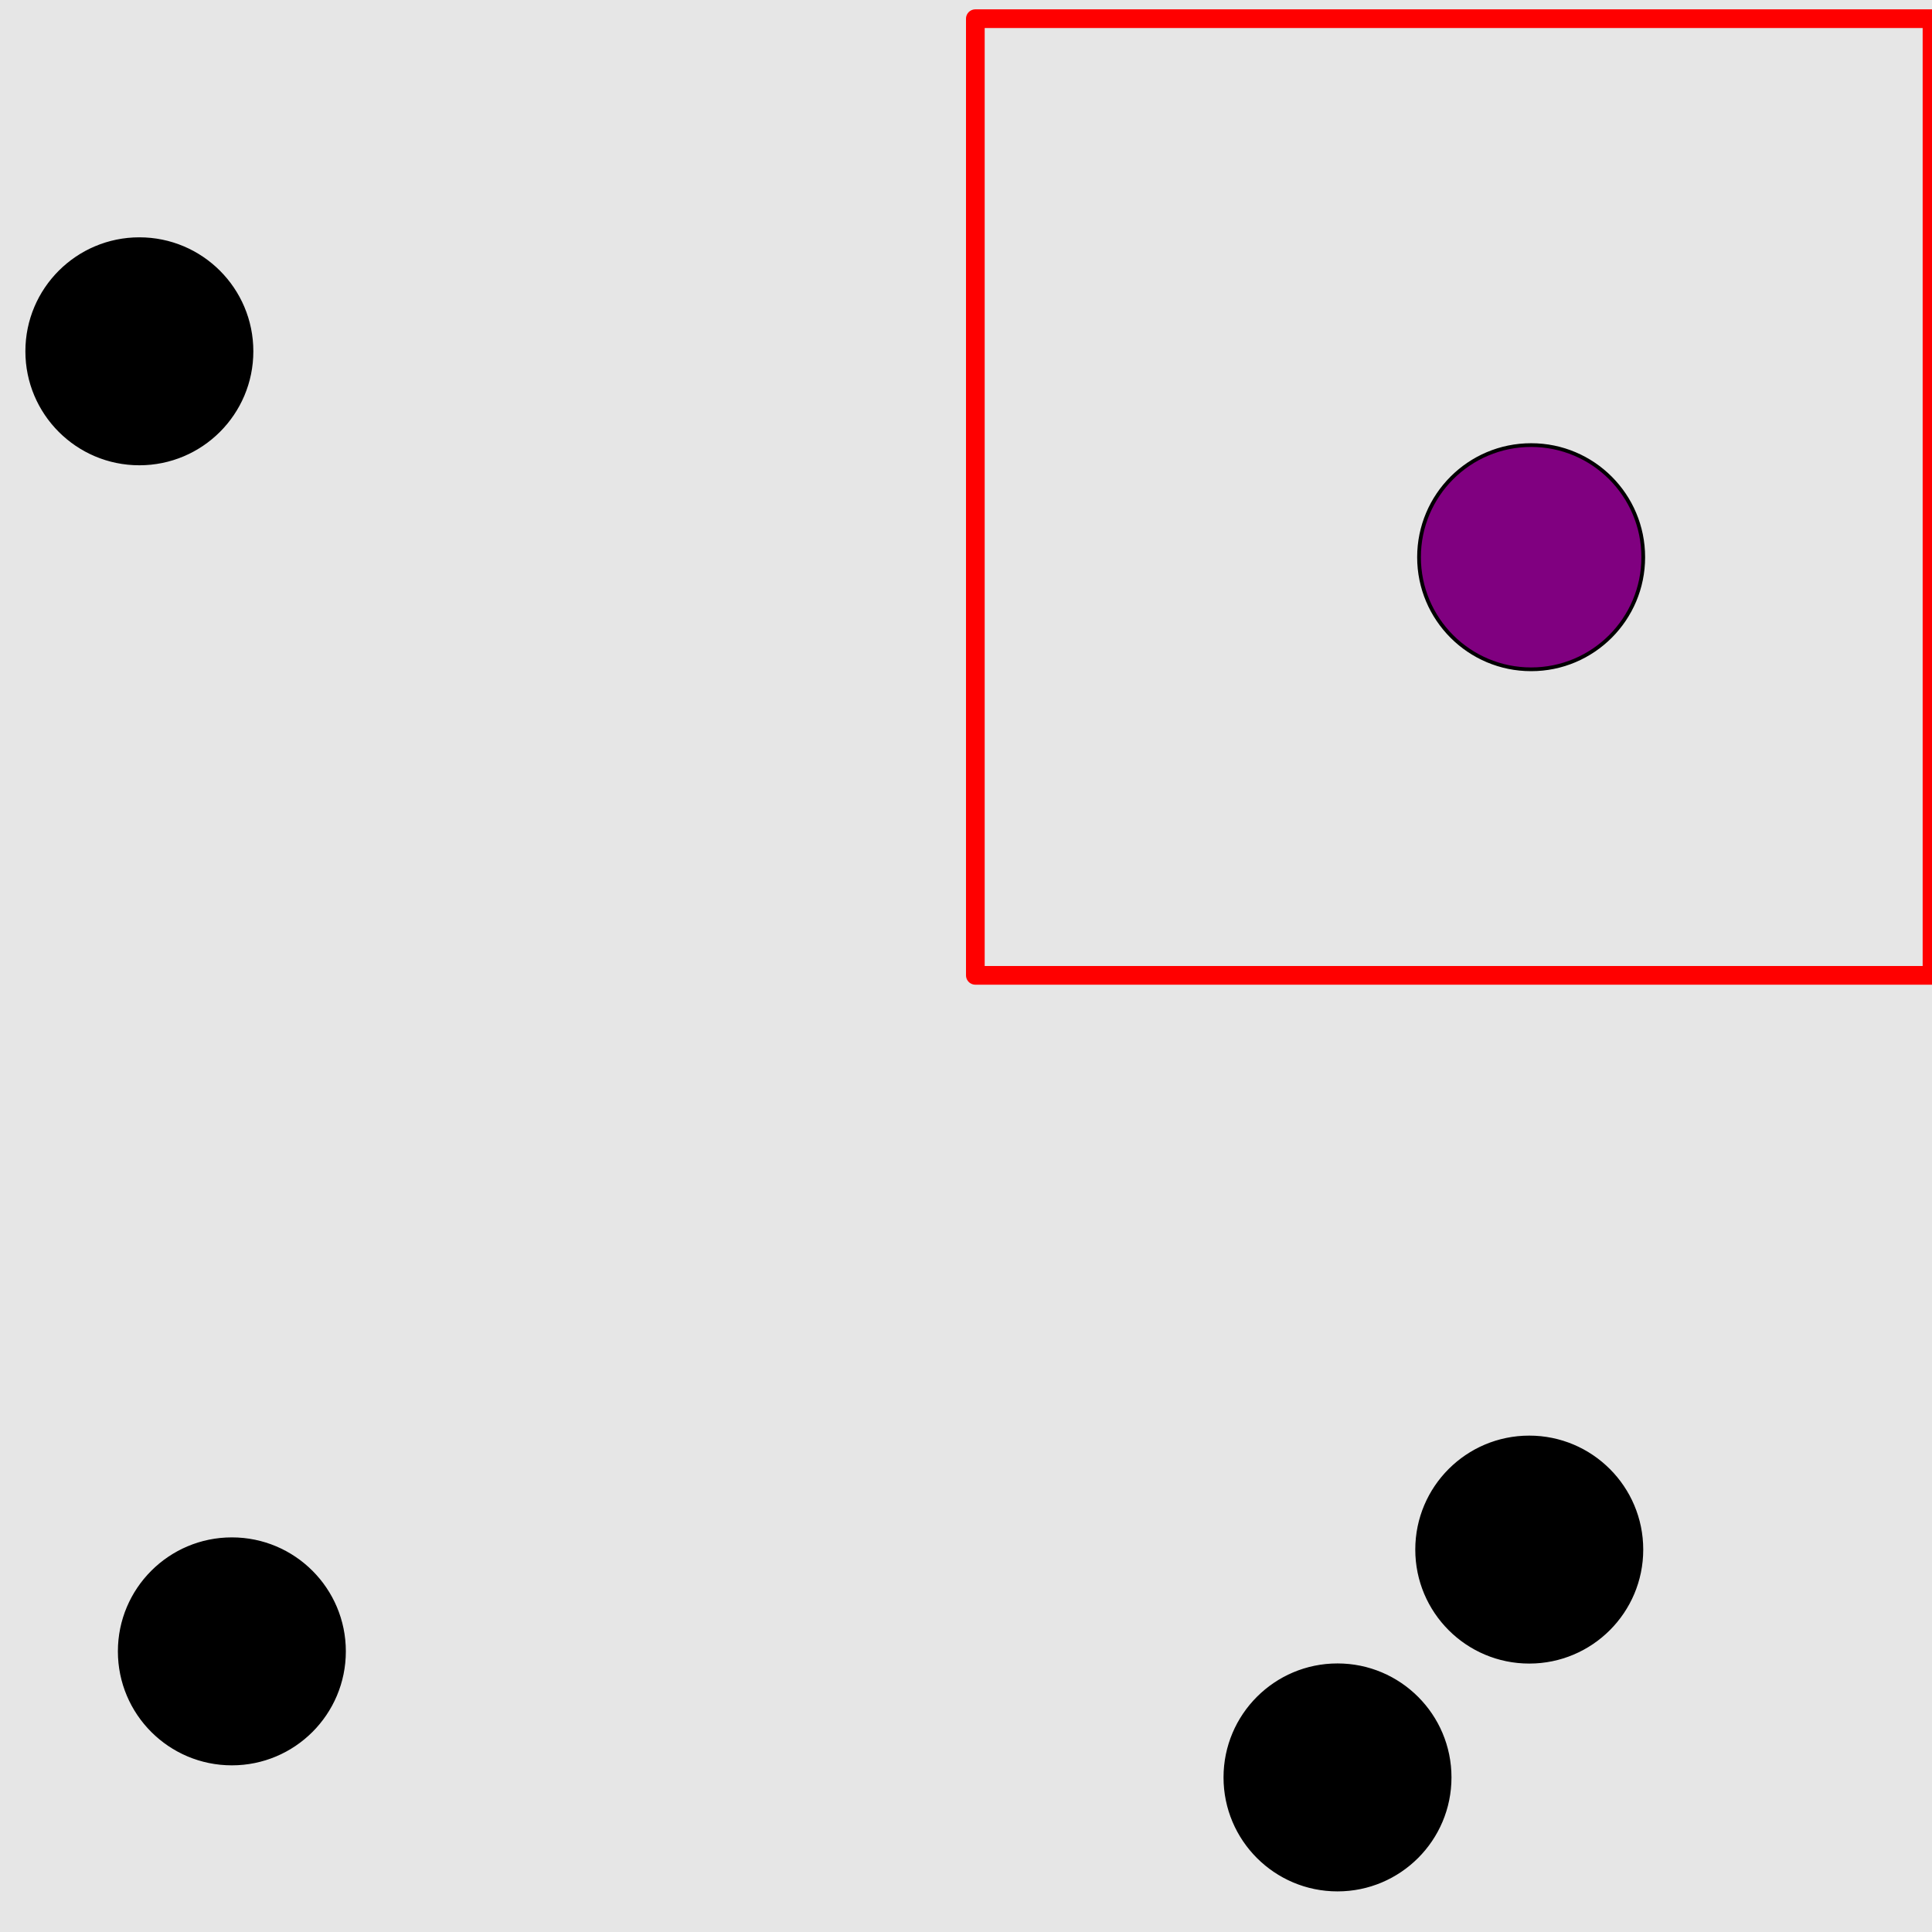 <?xml version="1.0" encoding="UTF-8"?>
<svg xmlns="http://www.w3.org/2000/svg" xmlns:xlink="http://www.w3.org/1999/xlink" width="517pt" height="517pt" viewBox="0 0 517 517" version="1.1">
<g id="surface8526">
<rect x="0" y="0" width="517" height="517" style="fill:rgb(90%,90%,90%);fill-opacity:1;stroke:none;"/>
<path style="fill:none;stroke-width:5;stroke-linecap:butt;stroke-linejoin:round;stroke:rgb(100%,0%,0%);stroke-opacity:1;stroke-miterlimit:10;" d="M 261 5 L 517 5 L 517 261 L 261 261 Z M 261 5 "/>
<path style="fill-rule:nonzero;fill:rgb(50%,0%,50%);fill-opacity:1;stroke-width:1;stroke-linecap:butt;stroke-linejoin:round;stroke:rgb(0%,0%,0%);stroke-opacity:1;stroke-miterlimit:10;" d="M 439.73 149.105 C 439.73 165.672 426.301 179.105 409.73 179.105 C 393.16 179.105 379.73 165.672 379.73 149.105 C 379.73 132.535 393.16 119.105 409.73 119.105 C 426.301 119.105 439.73 132.535 439.73 149.105 "/>
<path style="fill-rule:nonzero;fill:rgb(0%,0%,0%);fill-opacity:1;stroke-width:1;stroke-linecap:butt;stroke-linejoin:round;stroke:rgb(0%,0%,0%);stroke-opacity:1;stroke-miterlimit:10;" d="M 92.047 441.902 C 92.047 458.473 78.617 471.902 62.047 471.902 C 45.48 471.902 32.047 458.473 32.047 441.902 C 32.047 425.336 45.48 411.902 62.047 411.902 C 78.617 411.902 92.047 425.336 92.047 441.902 "/>
<path style="fill-rule:nonzero;fill:rgb(0%,0%,0%);fill-opacity:1;stroke-width:1;stroke-linecap:butt;stroke-linejoin:round;stroke:rgb(0%,0%,0%);stroke-opacity:1;stroke-miterlimit:10;" d="M 439.227 414.668 C 439.227 431.234 425.793 444.668 409.227 444.668 C 392.656 444.668 379.227 431.234 379.227 414.668 C 379.227 398.098 392.656 384.668 409.227 384.668 C 425.793 384.668 439.227 398.098 439.227 414.668 "/>
<path style="fill-rule:nonzero;fill:rgb(0%,0%,0%);fill-opacity:1;stroke-width:1;stroke-linecap:butt;stroke-linejoin:round;stroke:rgb(0%,0%,0%);stroke-opacity:1;stroke-miterlimit:10;" d="M 387.914 475.633 C 387.914 492.203 374.48 505.633 357.914 505.633 C 341.344 505.633 327.914 492.203 327.914 475.633 C 327.914 459.066 341.344 445.633 357.914 445.633 C 374.48 445.633 387.914 459.066 387.914 475.633 "/>
<path style="fill-rule:nonzero;fill:rgb(0%,0%,0%);fill-opacity:1;stroke-width:1;stroke-linecap:butt;stroke-linejoin:round;stroke:rgb(0%,0%,0%);stroke-opacity:1;stroke-miterlimit:10;" d="M 67.293 94.008 C 67.293 110.574 53.863 124.008 37.293 124.008 C 20.727 124.008 7.293 110.574 7.293 94.008 C 7.293 77.438 20.727 64.008 37.293 64.008 C 53.863 64.008 67.293 77.438 67.293 94.008 "/>
</g>
</svg>
